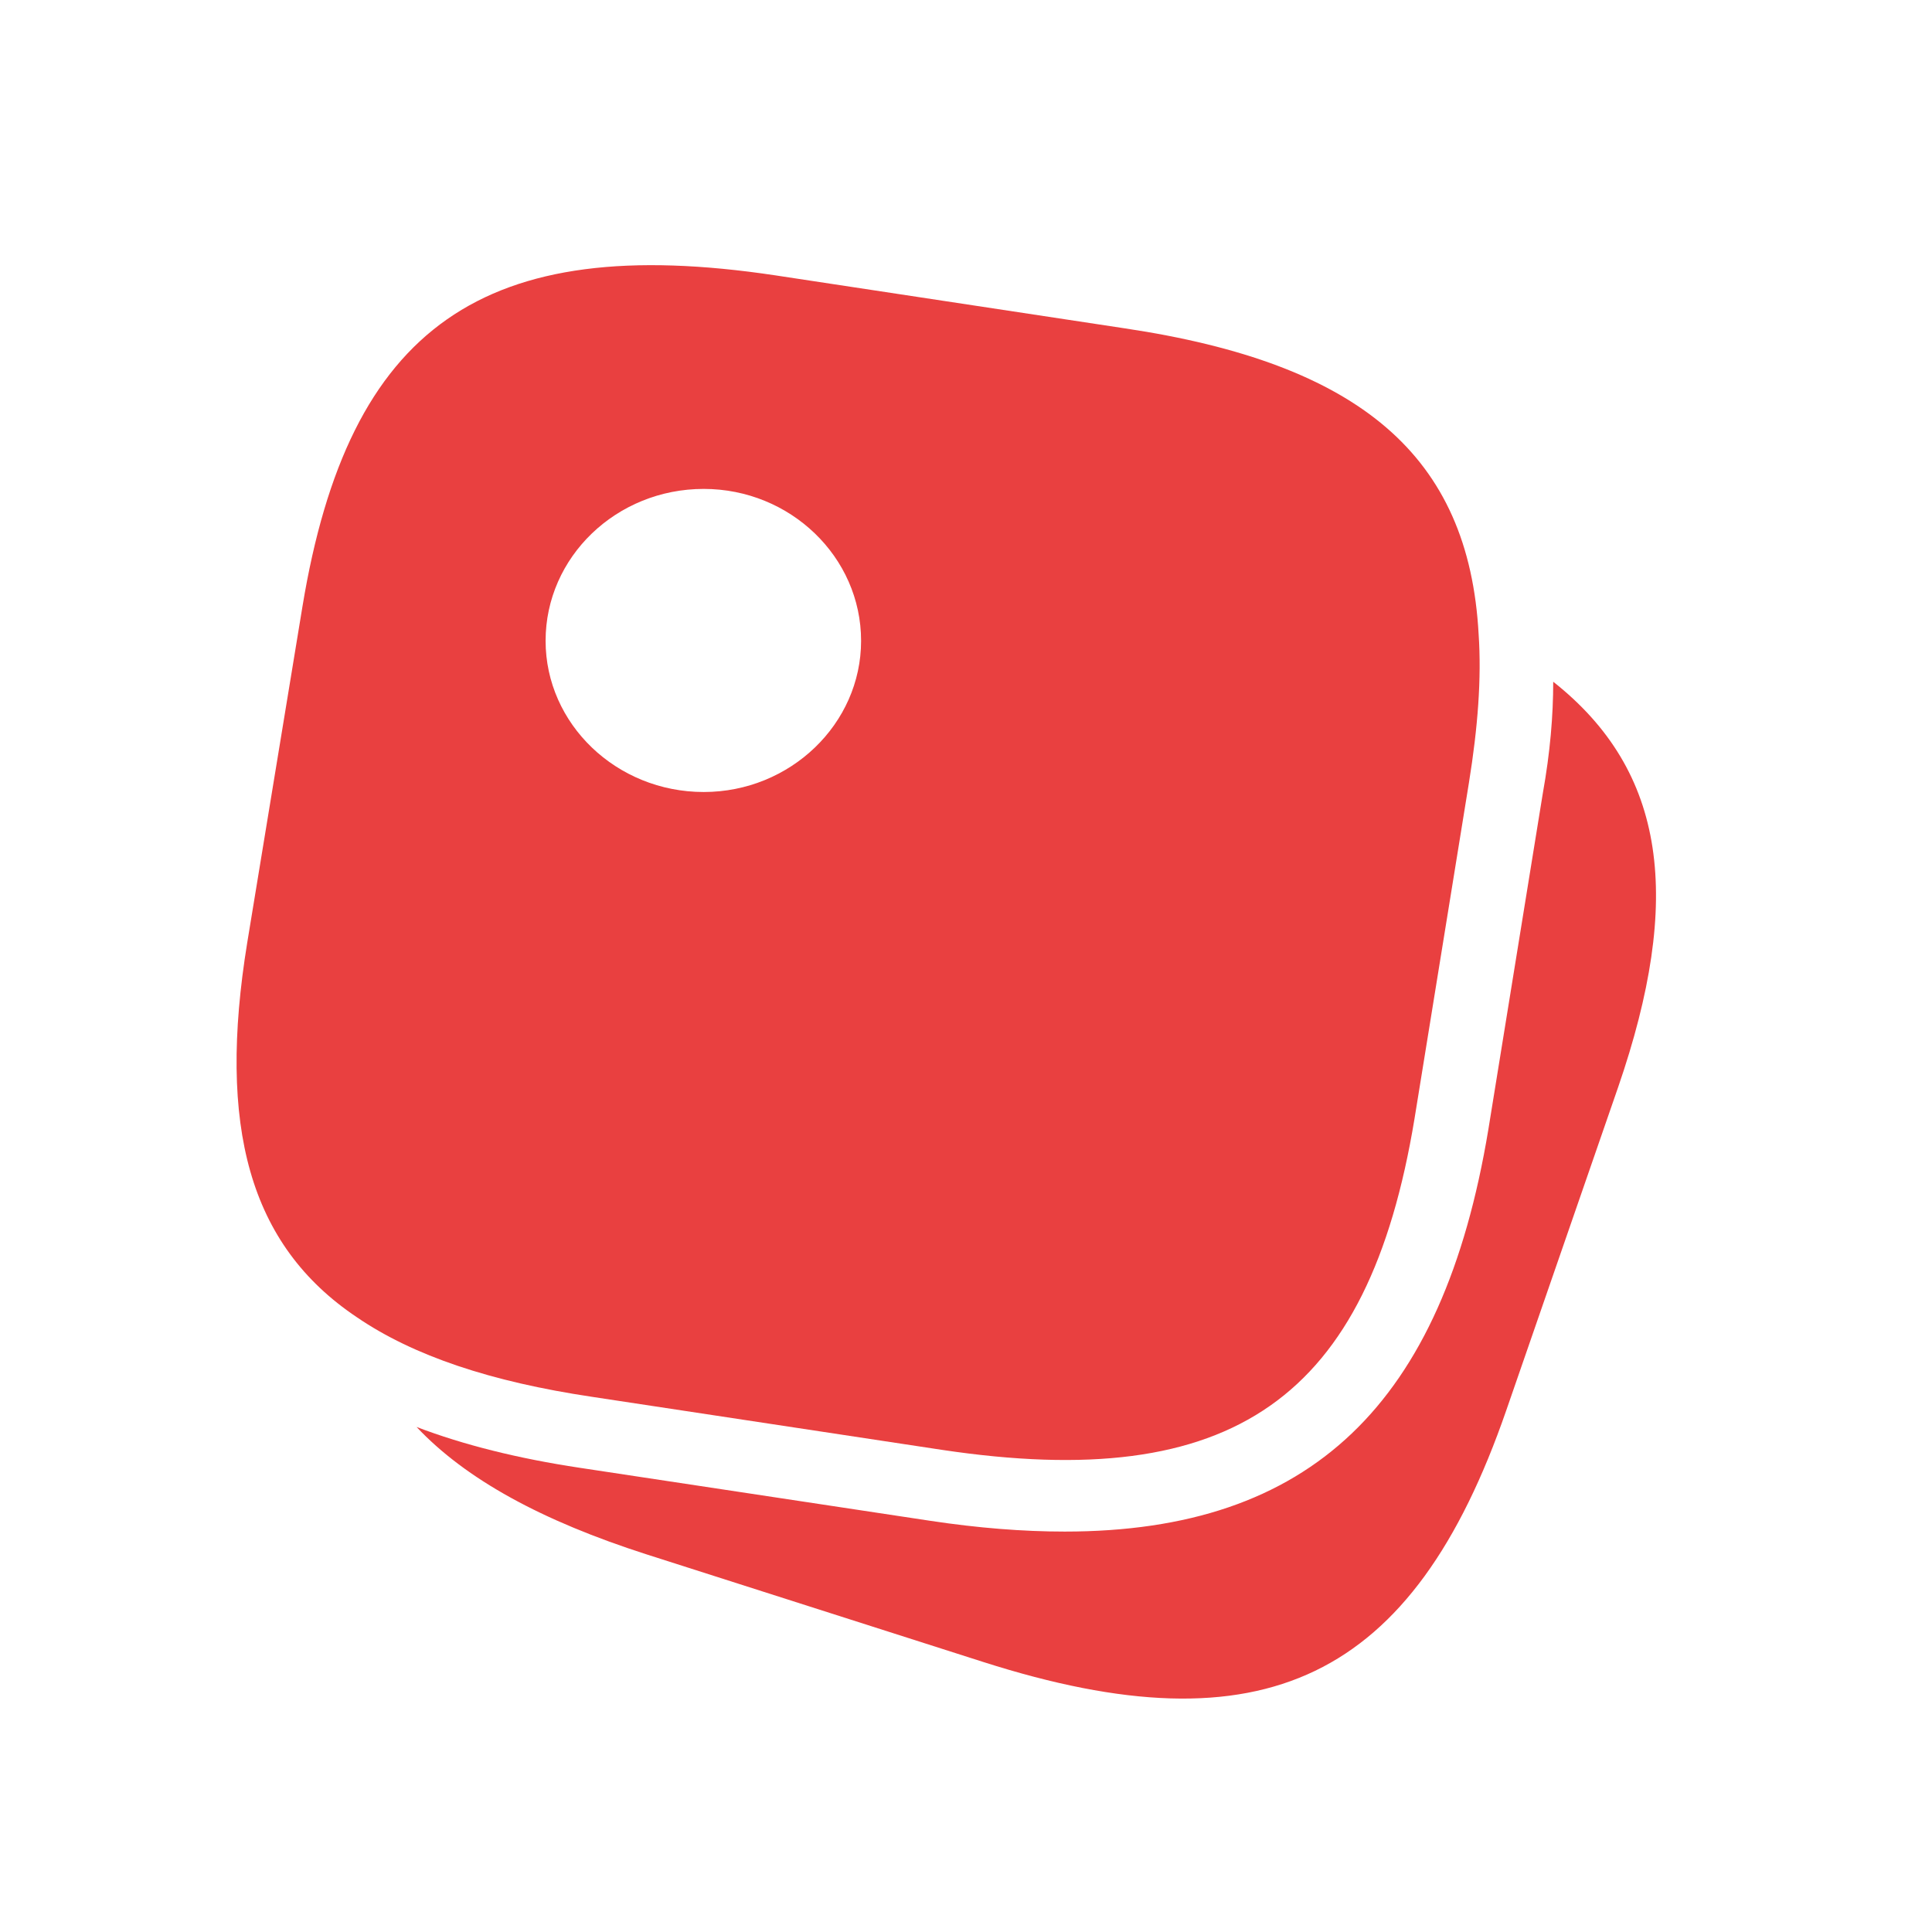 <svg width="50" height="50" viewBox="0 0 50 50" fill="none" xmlns="http://www.w3.org/2000/svg">
<path d="M29.118 8.499L20.065 7.126C12.518 5.995 9.024 8.443 7.828 15.694L6.399 24.392C5.627 29.139 6.438 32.218 9.237 34.091C10.704 35.092 12.711 35.76 15.317 36.149L24.369 37.521C31.916 38.653 35.41 36.205 36.607 28.954L38.016 20.256C38.247 18.828 38.344 17.549 38.267 16.417C38.016 11.781 35.178 9.407 29.118 8.499ZM18.212 20.497C15.954 20.497 14.12 18.735 14.12 16.584C14.12 14.414 15.954 12.653 18.212 12.653C20.451 12.653 22.285 14.414 22.285 16.584C22.285 18.735 20.451 20.497 18.212 20.497Z" fill="#E94040"/>
<path d="M41.876 28.14L38.981 36.503C36.568 43.476 32.708 45.331 25.45 43.013L16.745 40.231C14.024 39.359 12.055 38.284 10.781 36.93C11.997 37.394 13.406 37.746 15.008 37.987L24.08 39.359C25.315 39.545 26.473 39.637 27.554 39.637C33.924 39.637 37.34 36.336 38.518 29.234L39.927 20.536C40.12 19.46 40.197 18.515 40.197 17.643C43.131 19.961 43.556 23.262 41.876 28.14Z" fill="#E94040"/>
</svg>

